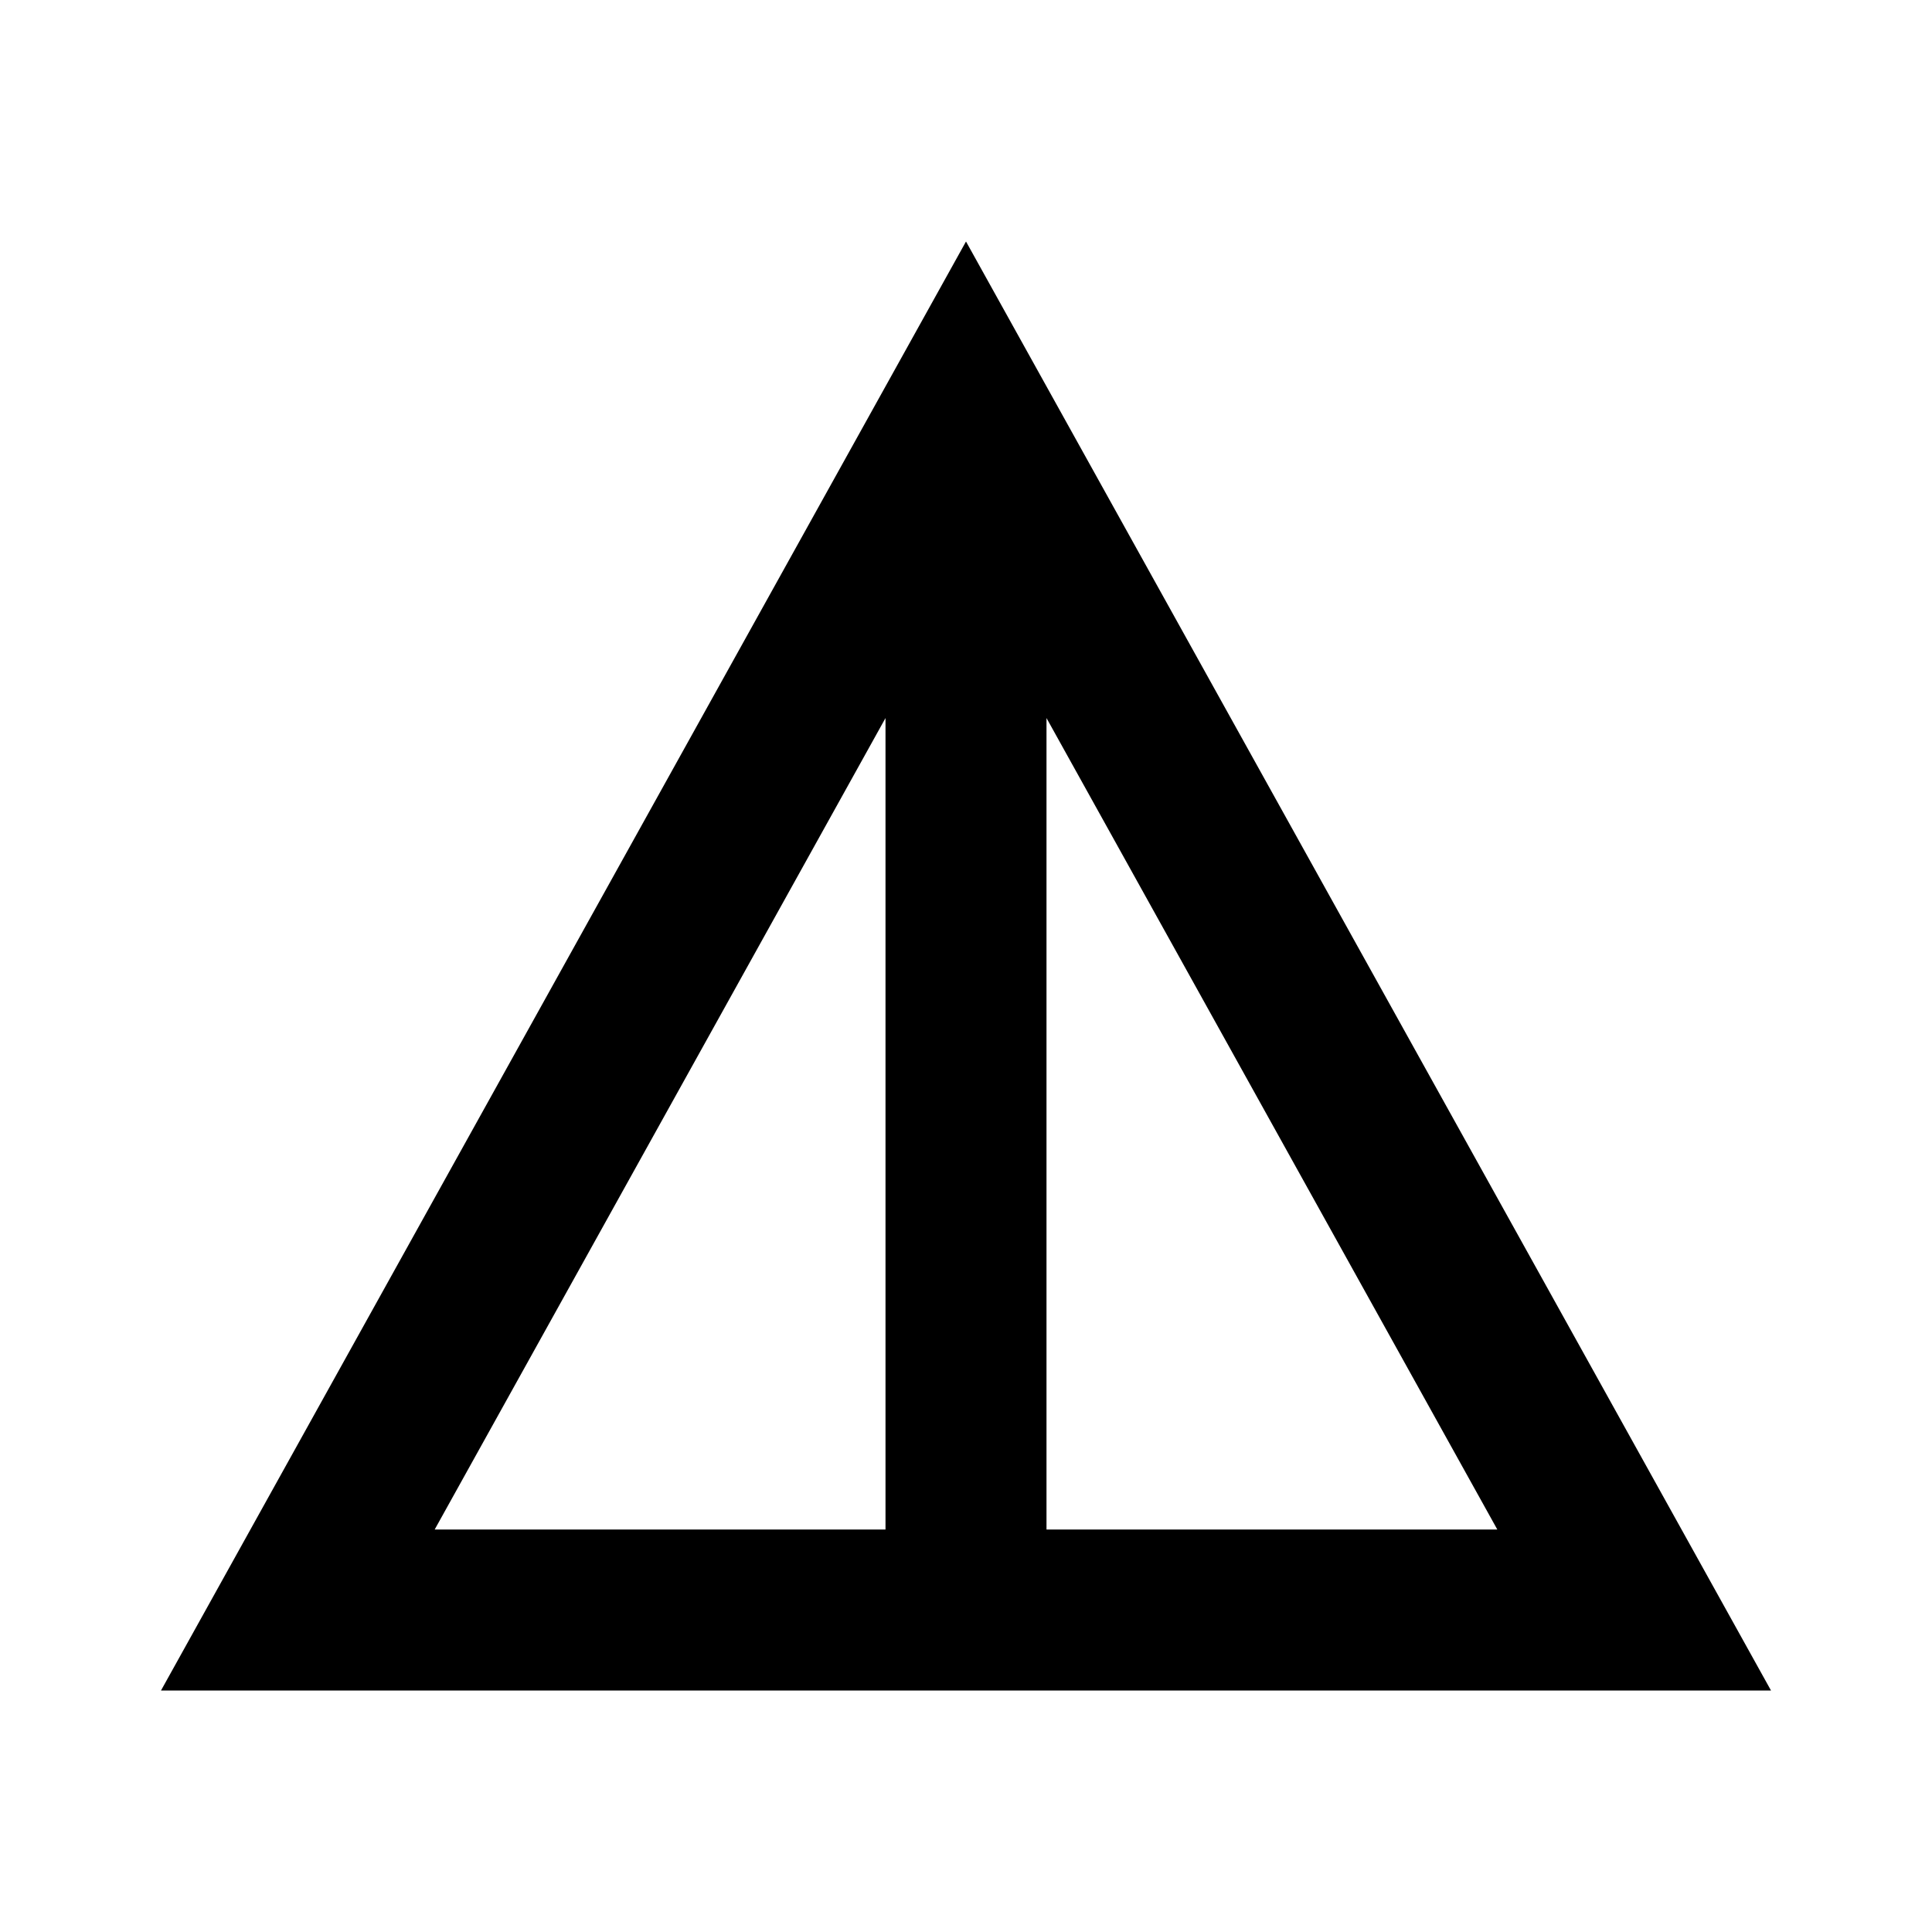 <svg xmlns="http://www.w3.org/2000/svg" xmlns:xlink="http://www.w3.org/1999/xlink" width="24" height="24" viewBox="0 0 24 24"><path fill="currentColor" d="M12 3L2 21h20L12 3zm1 5.92L18.6 19H13V8.92zm-2 0V19H5.4L11 8.92z"/></svg>